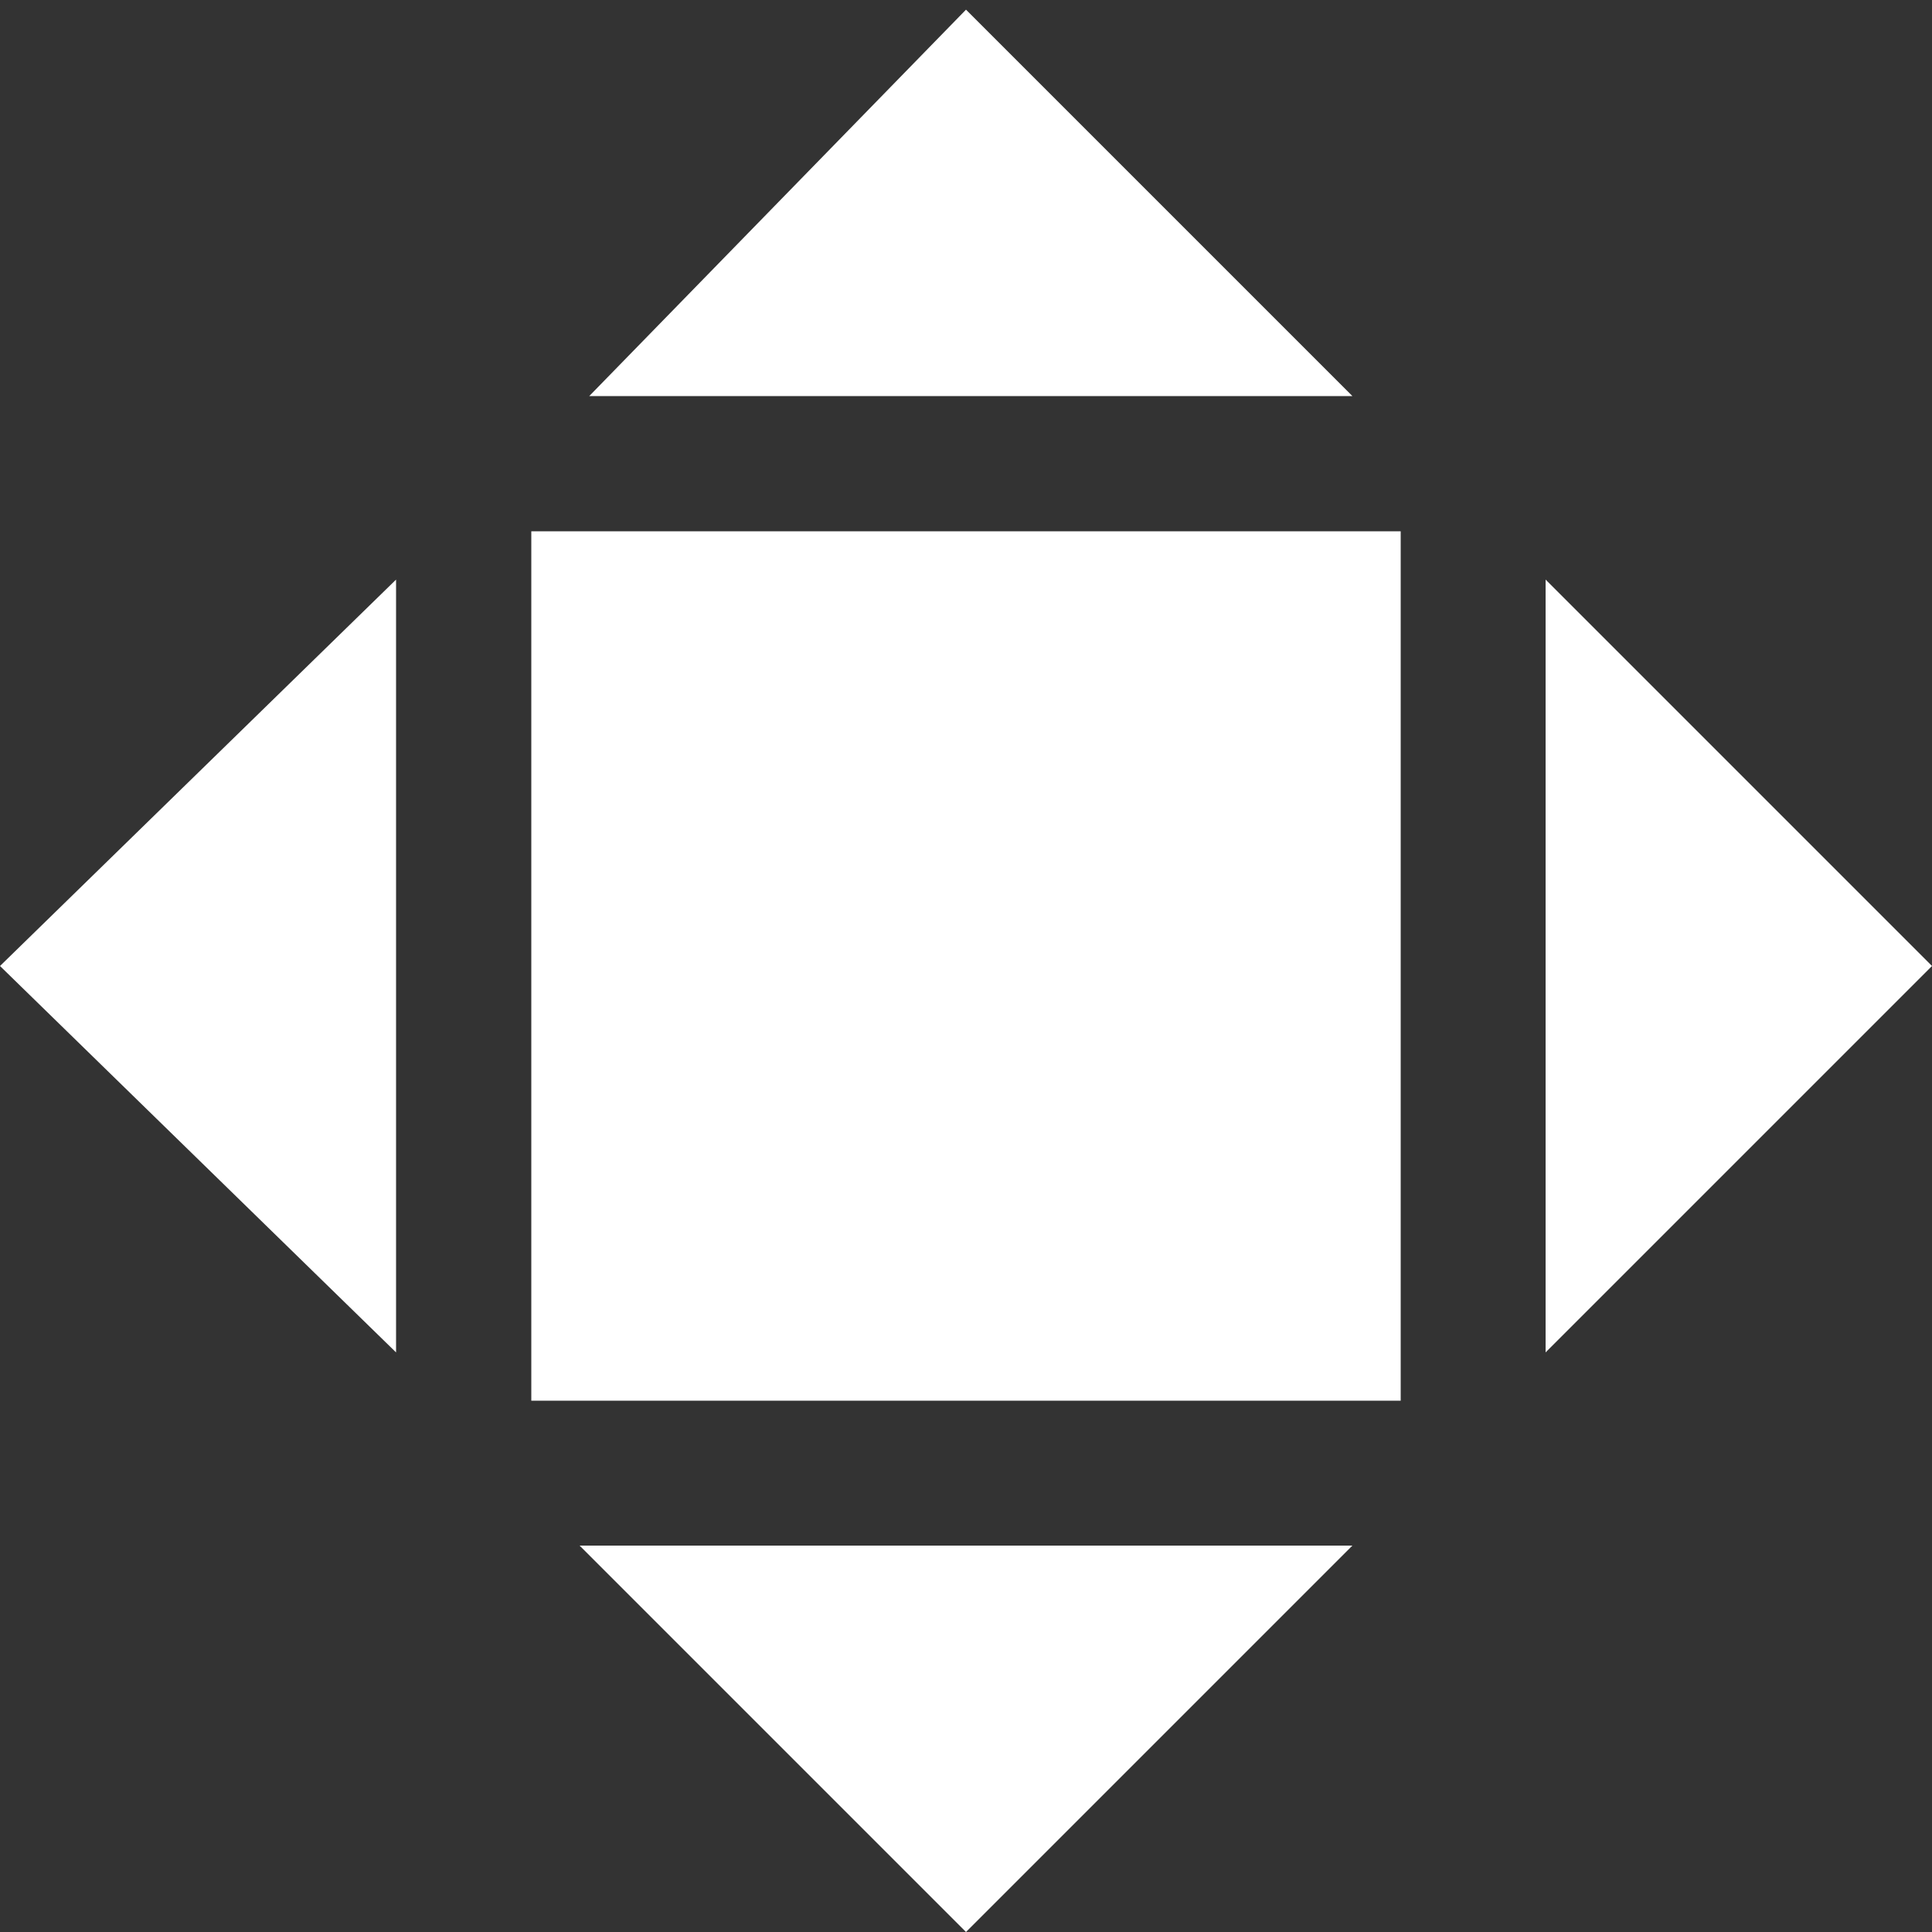 <?xml version="1.0" encoding="utf-8"?>
<!-- Generator: Adobe Illustrator 17.1.0, SVG Export Plug-In . SVG Version: 6.00 Build 0)  -->
<!DOCTYPE svg PUBLIC "-//W3C//DTD SVG 1.1//EN" "http://www.w3.org/Graphics/SVG/1.1/DTD/svg11.dtd">
<svg version="1.1" id="Layer_1" xmlns="http://www.w3.org/2000/svg" xmlns:xlink="http://www.w3.org/1999/xlink" x="0px" y="0px"
	 width="20px" height="20px" viewBox="0 0 20 20" enable-background="new 0 0 20 20" xml:space="preserve">
<rect x="0" y="0" width="20" height="20" fill="#333333" stroke="none"/>
<g>
	<polygon fill="#FFFFFF" points="16,6 20,10 16,14 	"/>
	<polygon fill="#FFFFFF" points="4.1,14 0,10 4.1,6 	"/>
	<polygon fill="#FFFFFF" points="6.1,4.1 10,0.1 14,4.1 	"/>
	<polygon fill="#FFFFFF" points="14,16 10,20 6,16 	"/>
	<rect x="6" y="6" fill="#FFFFFF" stroke="#FFFFFF" stroke-miterlimit="10" width="8" height="8"/>
</g>
</svg>
